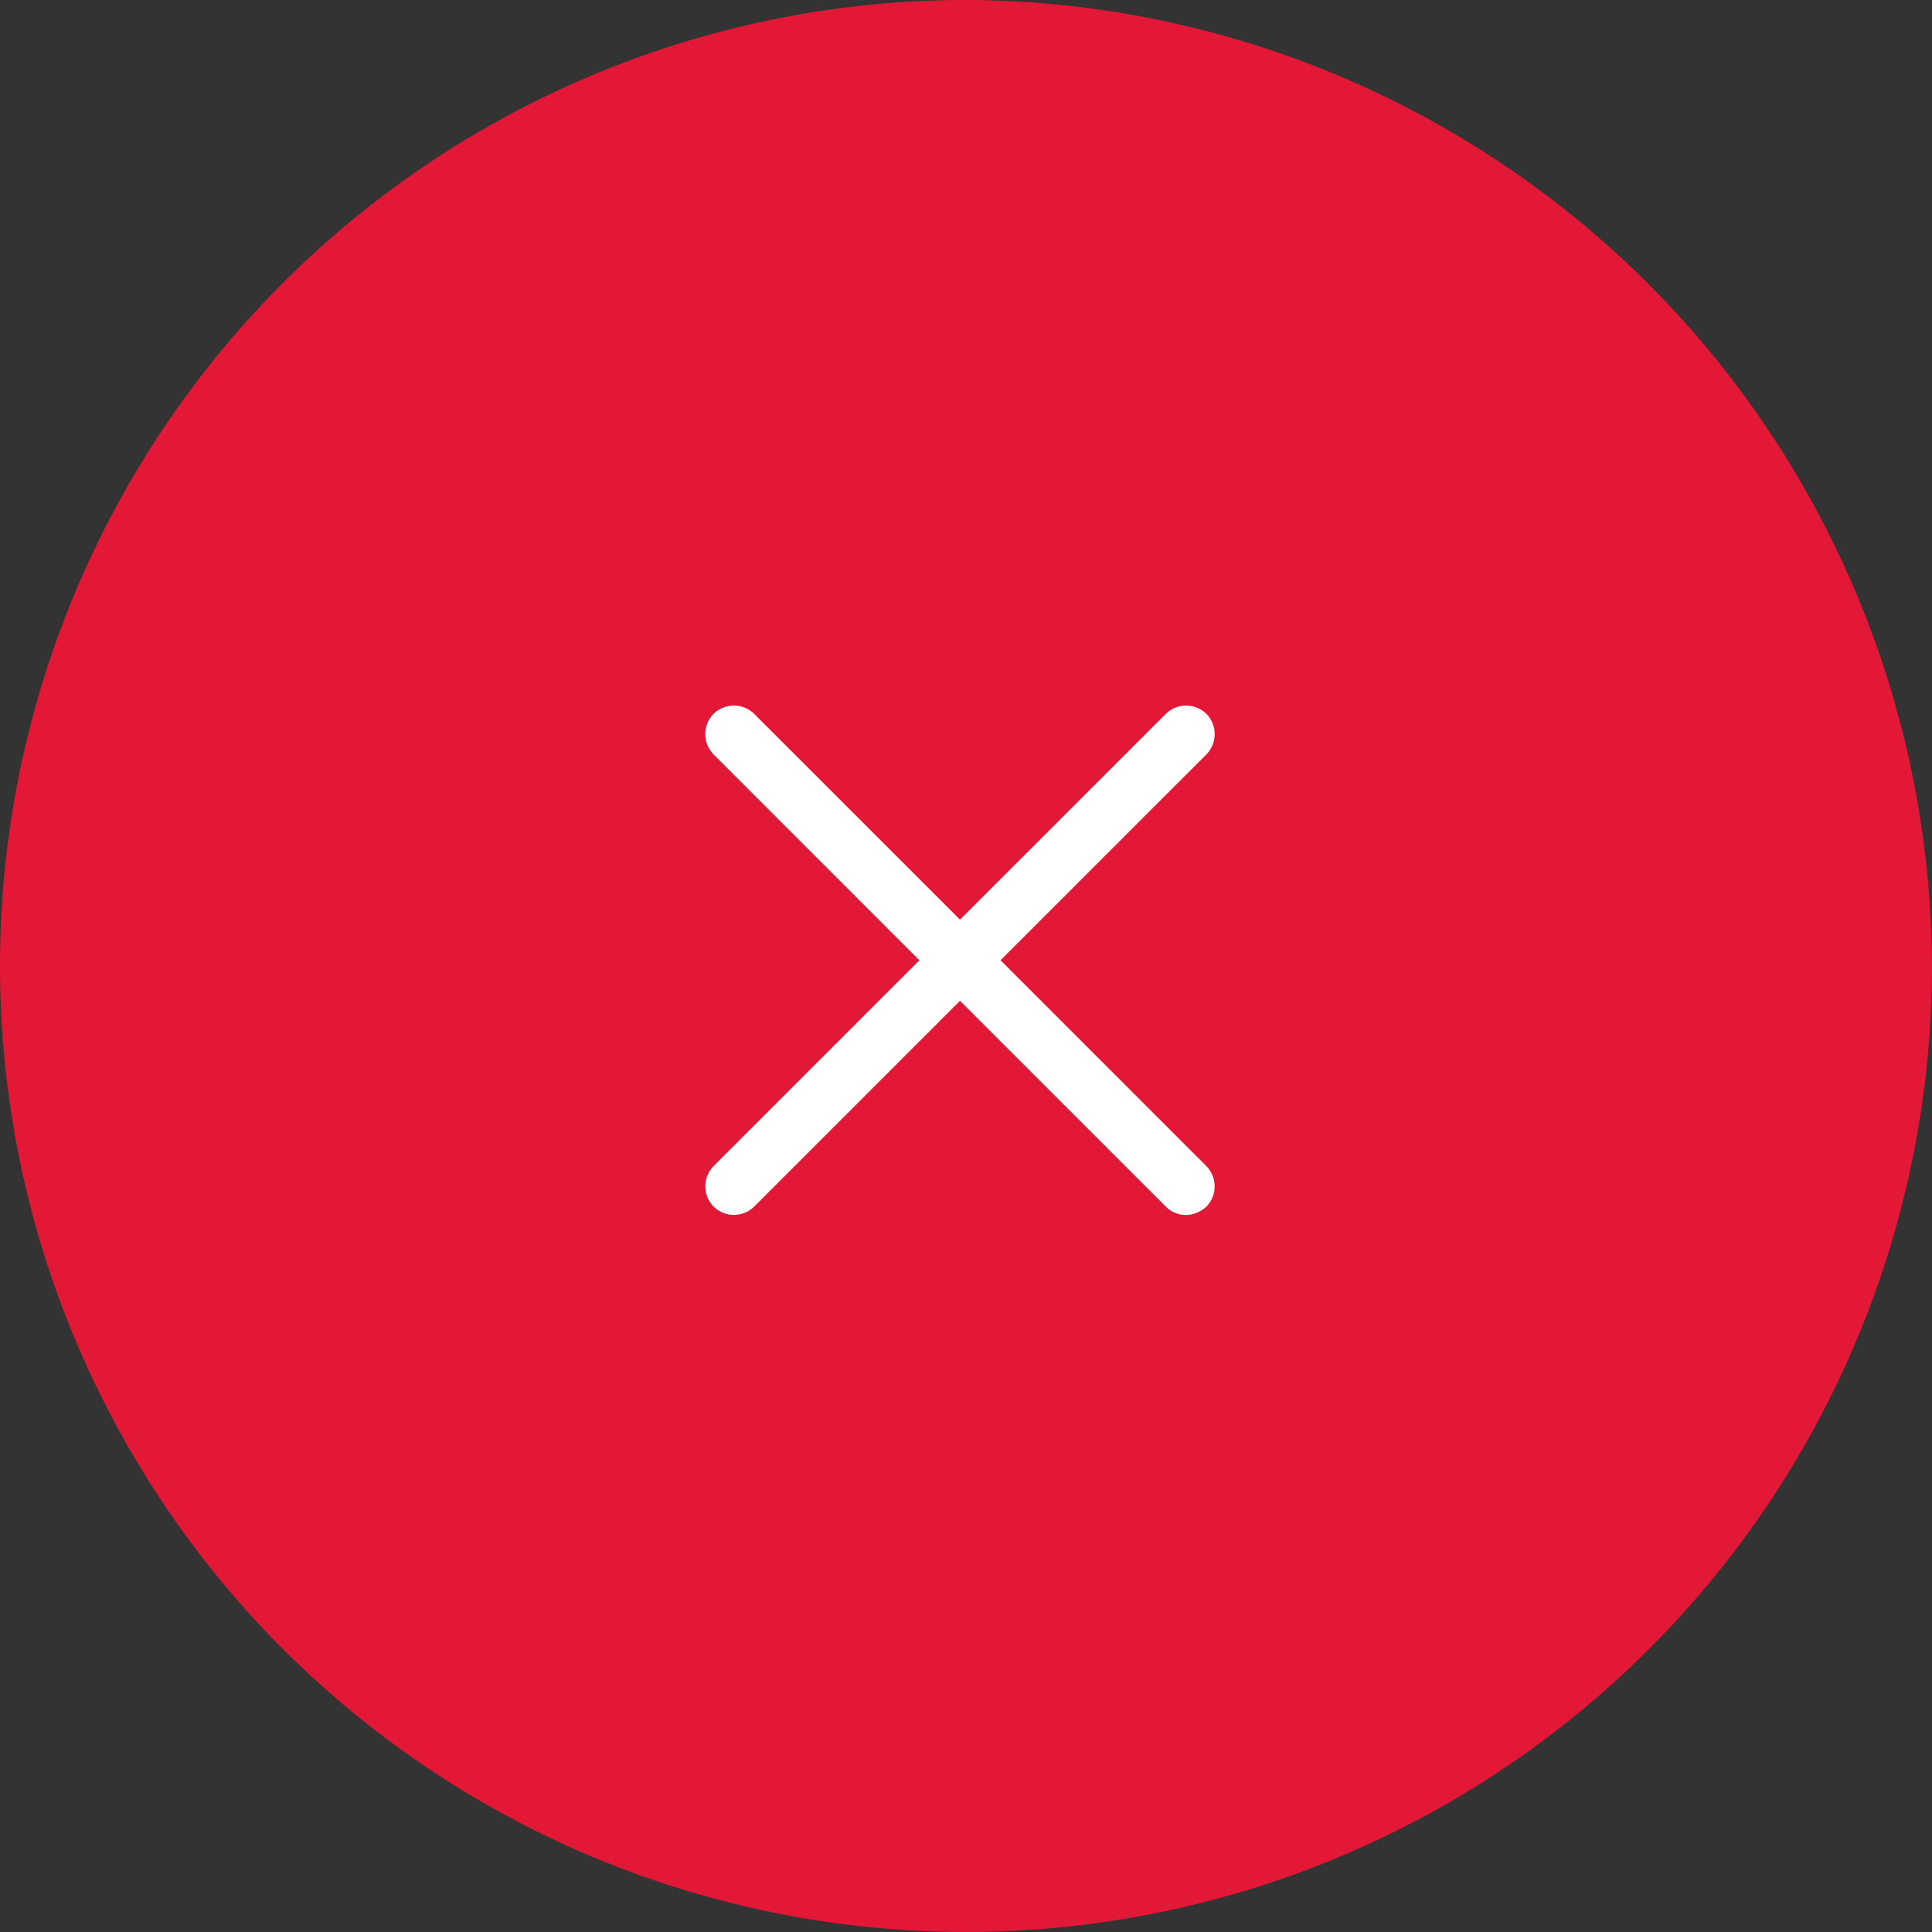 <svg xmlns="http://www.w3.org/2000/svg" viewBox="0 0 88.002 88.001">
  <rect x="0" y="0" width="88.002" height="88.001" fill="#333333" stroke="none"/>
  <defs>
    <style>
      .cls-1 {
        fill: #e31837;
      }

      .cls-2 {
        fill: #fff;
      }
    </style>
  </defs>
  <g id="Group_1157" data-name="Group 1157" transform="translate(0 0)">
    <path id="Path_319" data-name="Path 319" class="cls-1" d="M88,44A44,44,0,1,1,44,0,44.13,44.13,0,0,1,88,44Zm0,0"/>
    <g id="Group_1156" data-name="Group 1156" transform="translate(32.129 32.141)">
      <path id="Path_512" data-name="Path 512" class="cls-2" d="M21.922,23.226A1.274,1.274,0,0,1,21,22.845L11.623,13.47,2.248,22.845a1.321,1.321,0,0,1-1.847,0A1.321,1.321,0,0,1,.4,21l9.375-9.375L.4,2.248A1.321,1.321,0,0,1,.4.4,1.321,1.321,0,0,1,2.248.4l9.375,9.375L21,.4a1.321,1.321,0,0,1,1.847,0,1.321,1.321,0,0,1,0,1.847L13.47,11.623,22.845,21a1.321,1.321,0,0,1,0,1.847A1.4,1.4,0,0,1,21.922,23.226Z" transform="translate(-0.025 -0.025)"/>
    </g>
  </g>
</svg>
